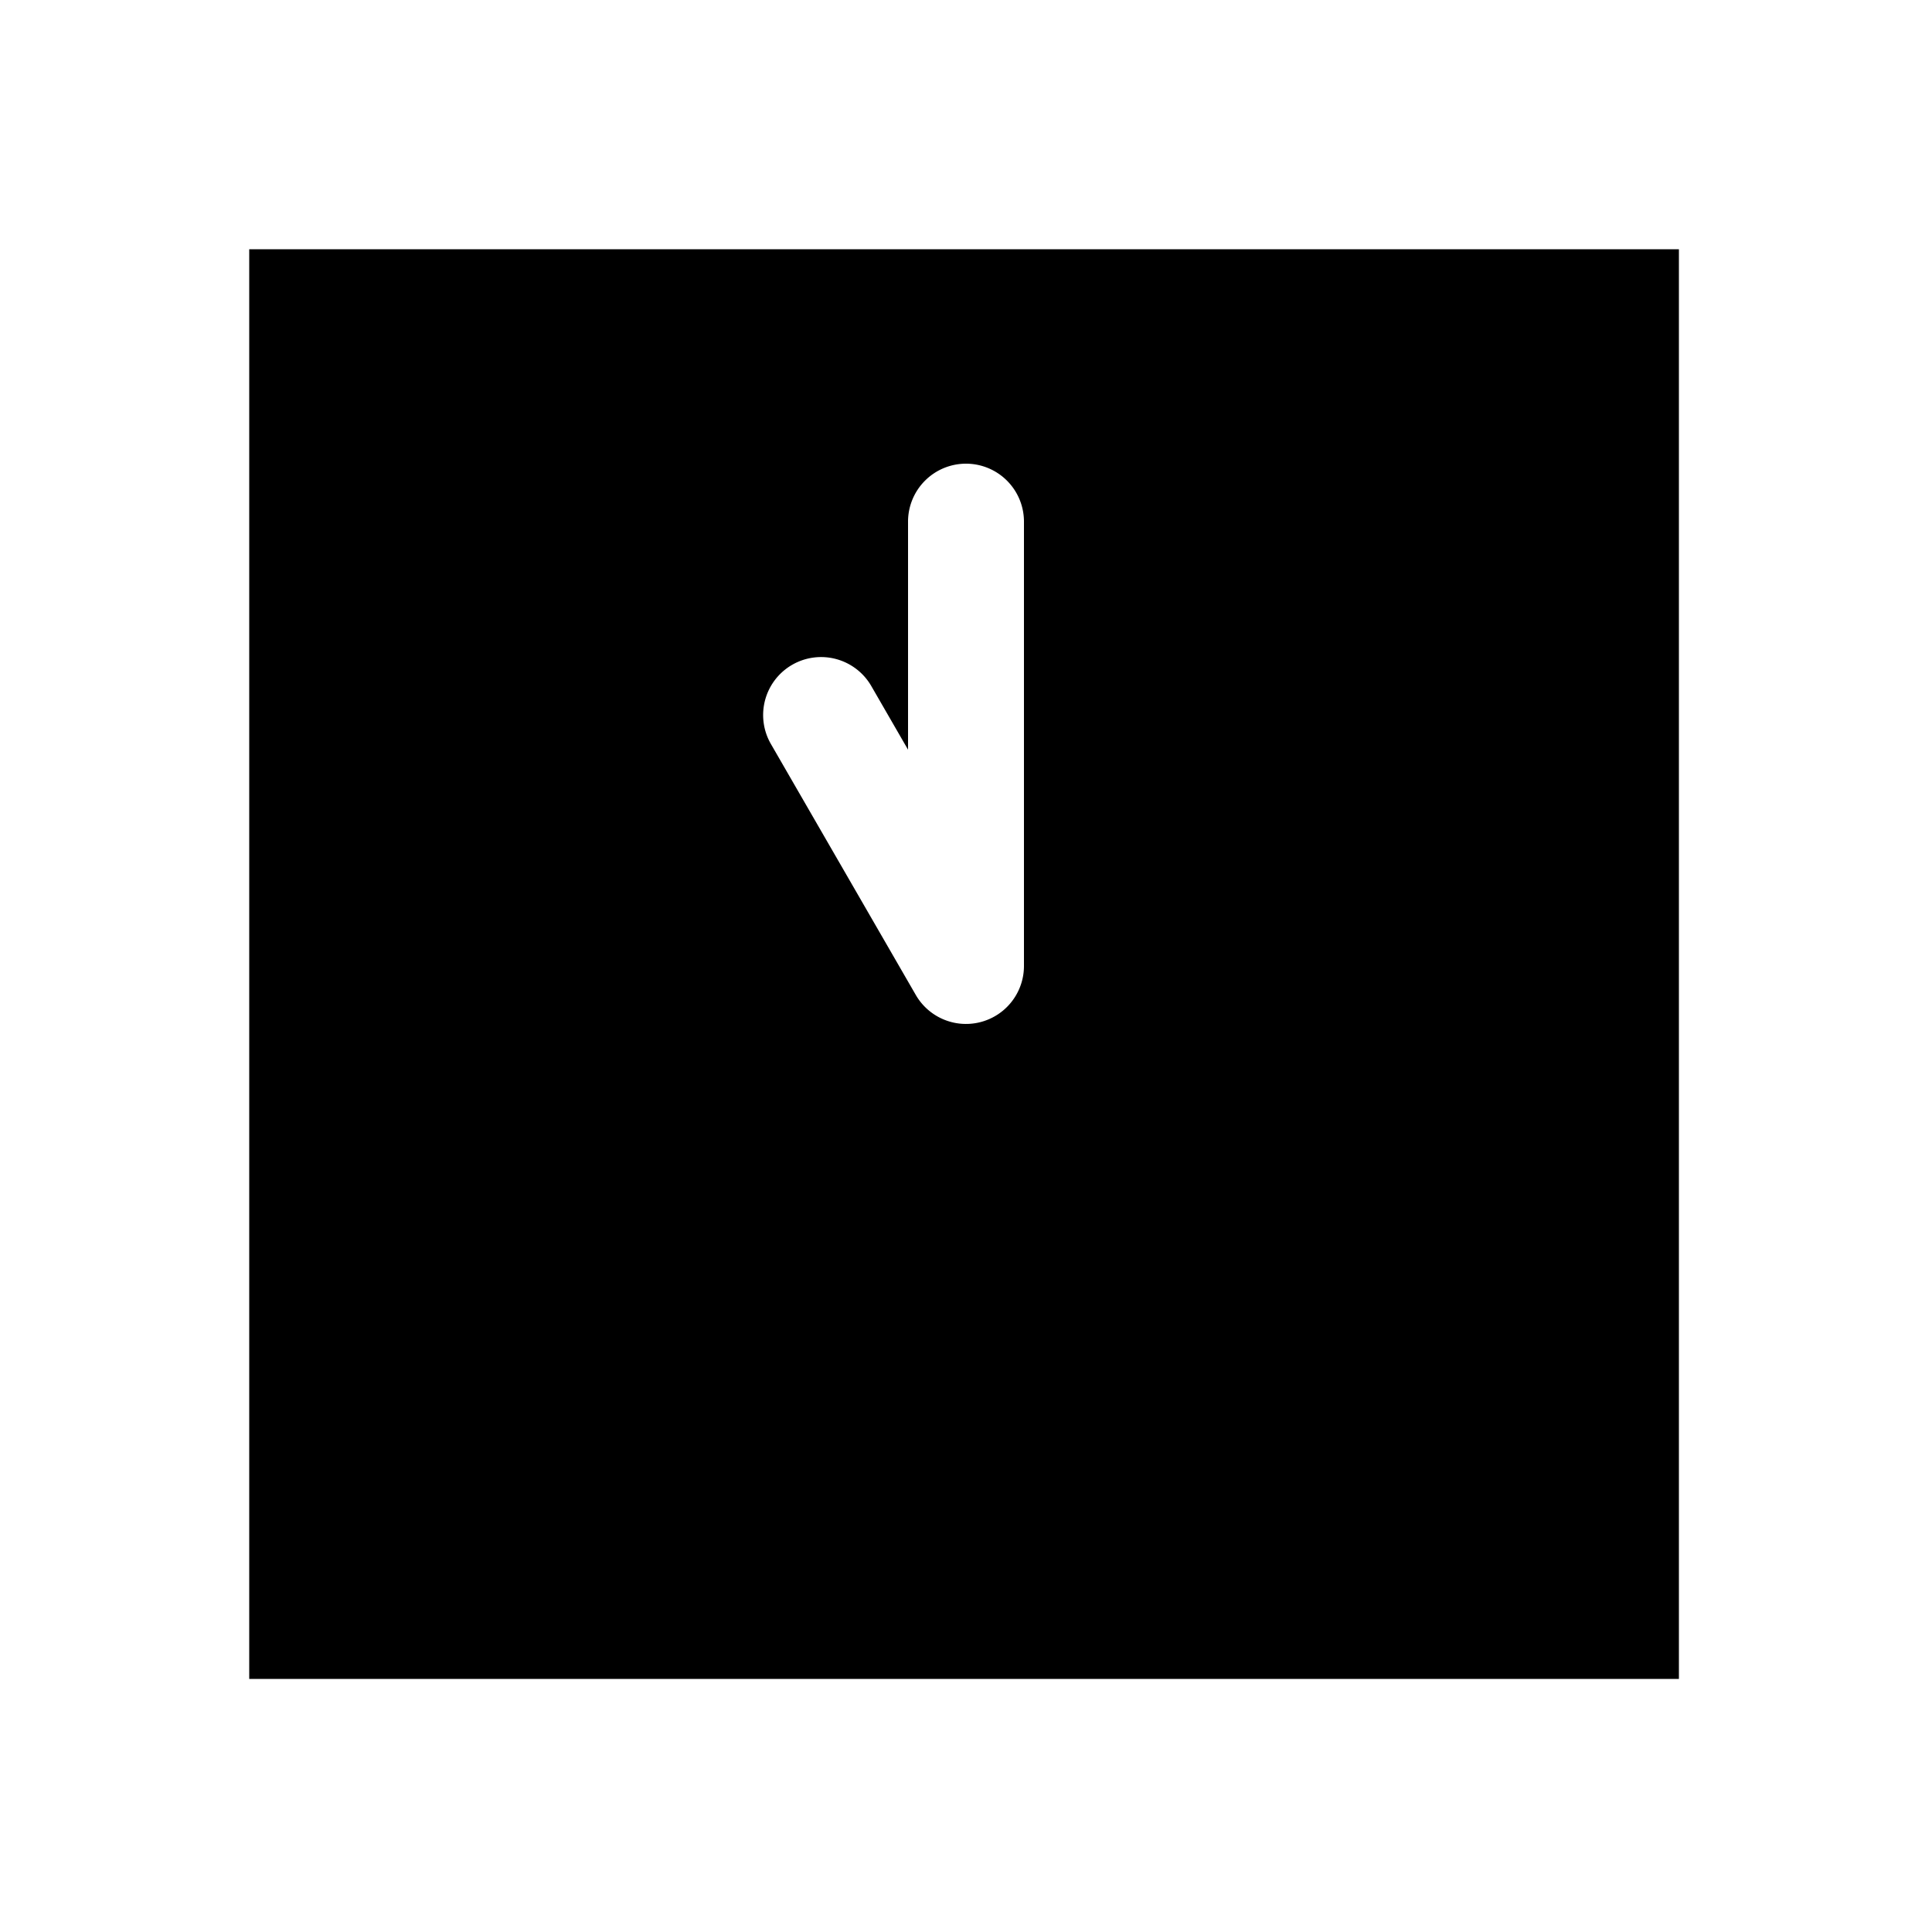 <svg xmlns="http://www.w3.org/2000/svg" width="1000" height="1000"><path d="M129 129v740h740V129H129zm371 111a30 30 0 0 1 30 30v230a30.003 30.003 0 0 1-55.98 15l-75-129.904a30 30 0 0 1-3.764-11.084A30 30 0 0 1 410 344.115a30 30 0 0 1 40.98 10.98L470 388.04V270a30 30 0 0 1 30-30z" style="-inkscape-stroke:none" stroke-width="60"/></svg>